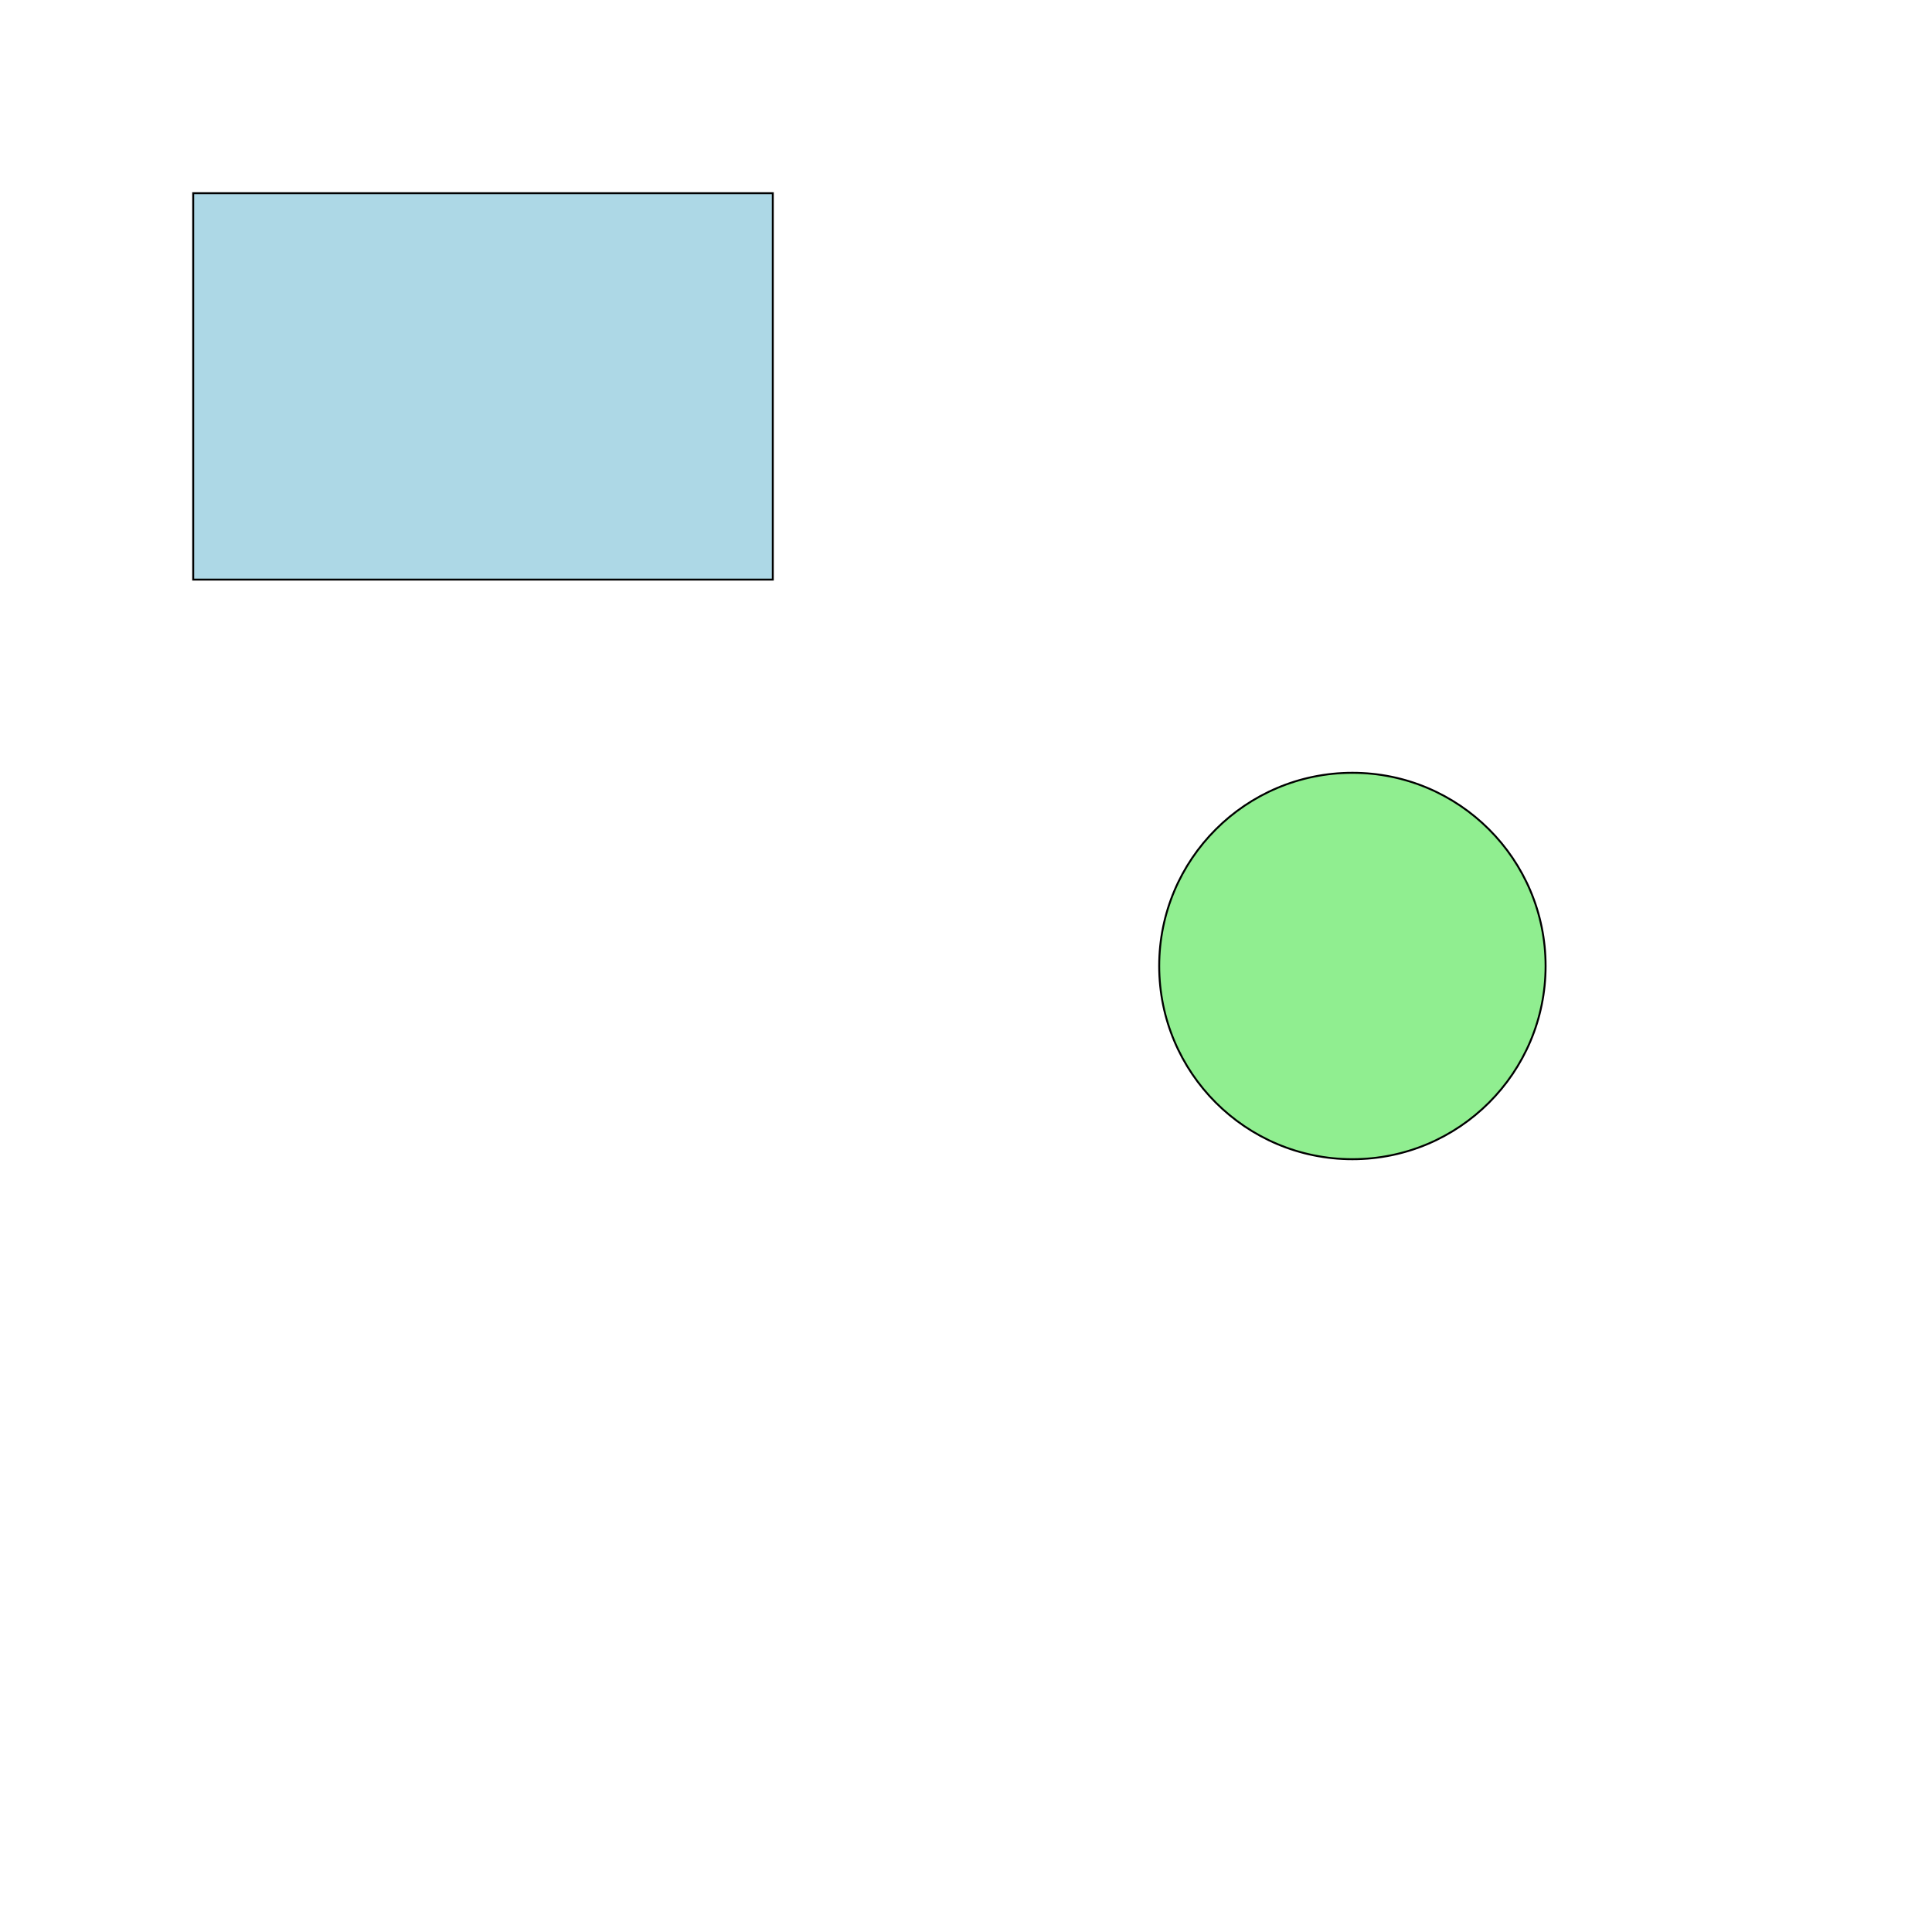 <svg viewBox="0 0 1000 1000" xmlns="http://www.w3.org/2000/svg">
  <rect class="area" data-name="Área 1" x="100" y="100" width="300" height="200" fill="lightblue" stroke="black"></rect>
  <circle class="area" data-name="Área 2" cx="700" cy="500" r="100" fill="lightgreen" stroke="black"></circle>
</svg>
